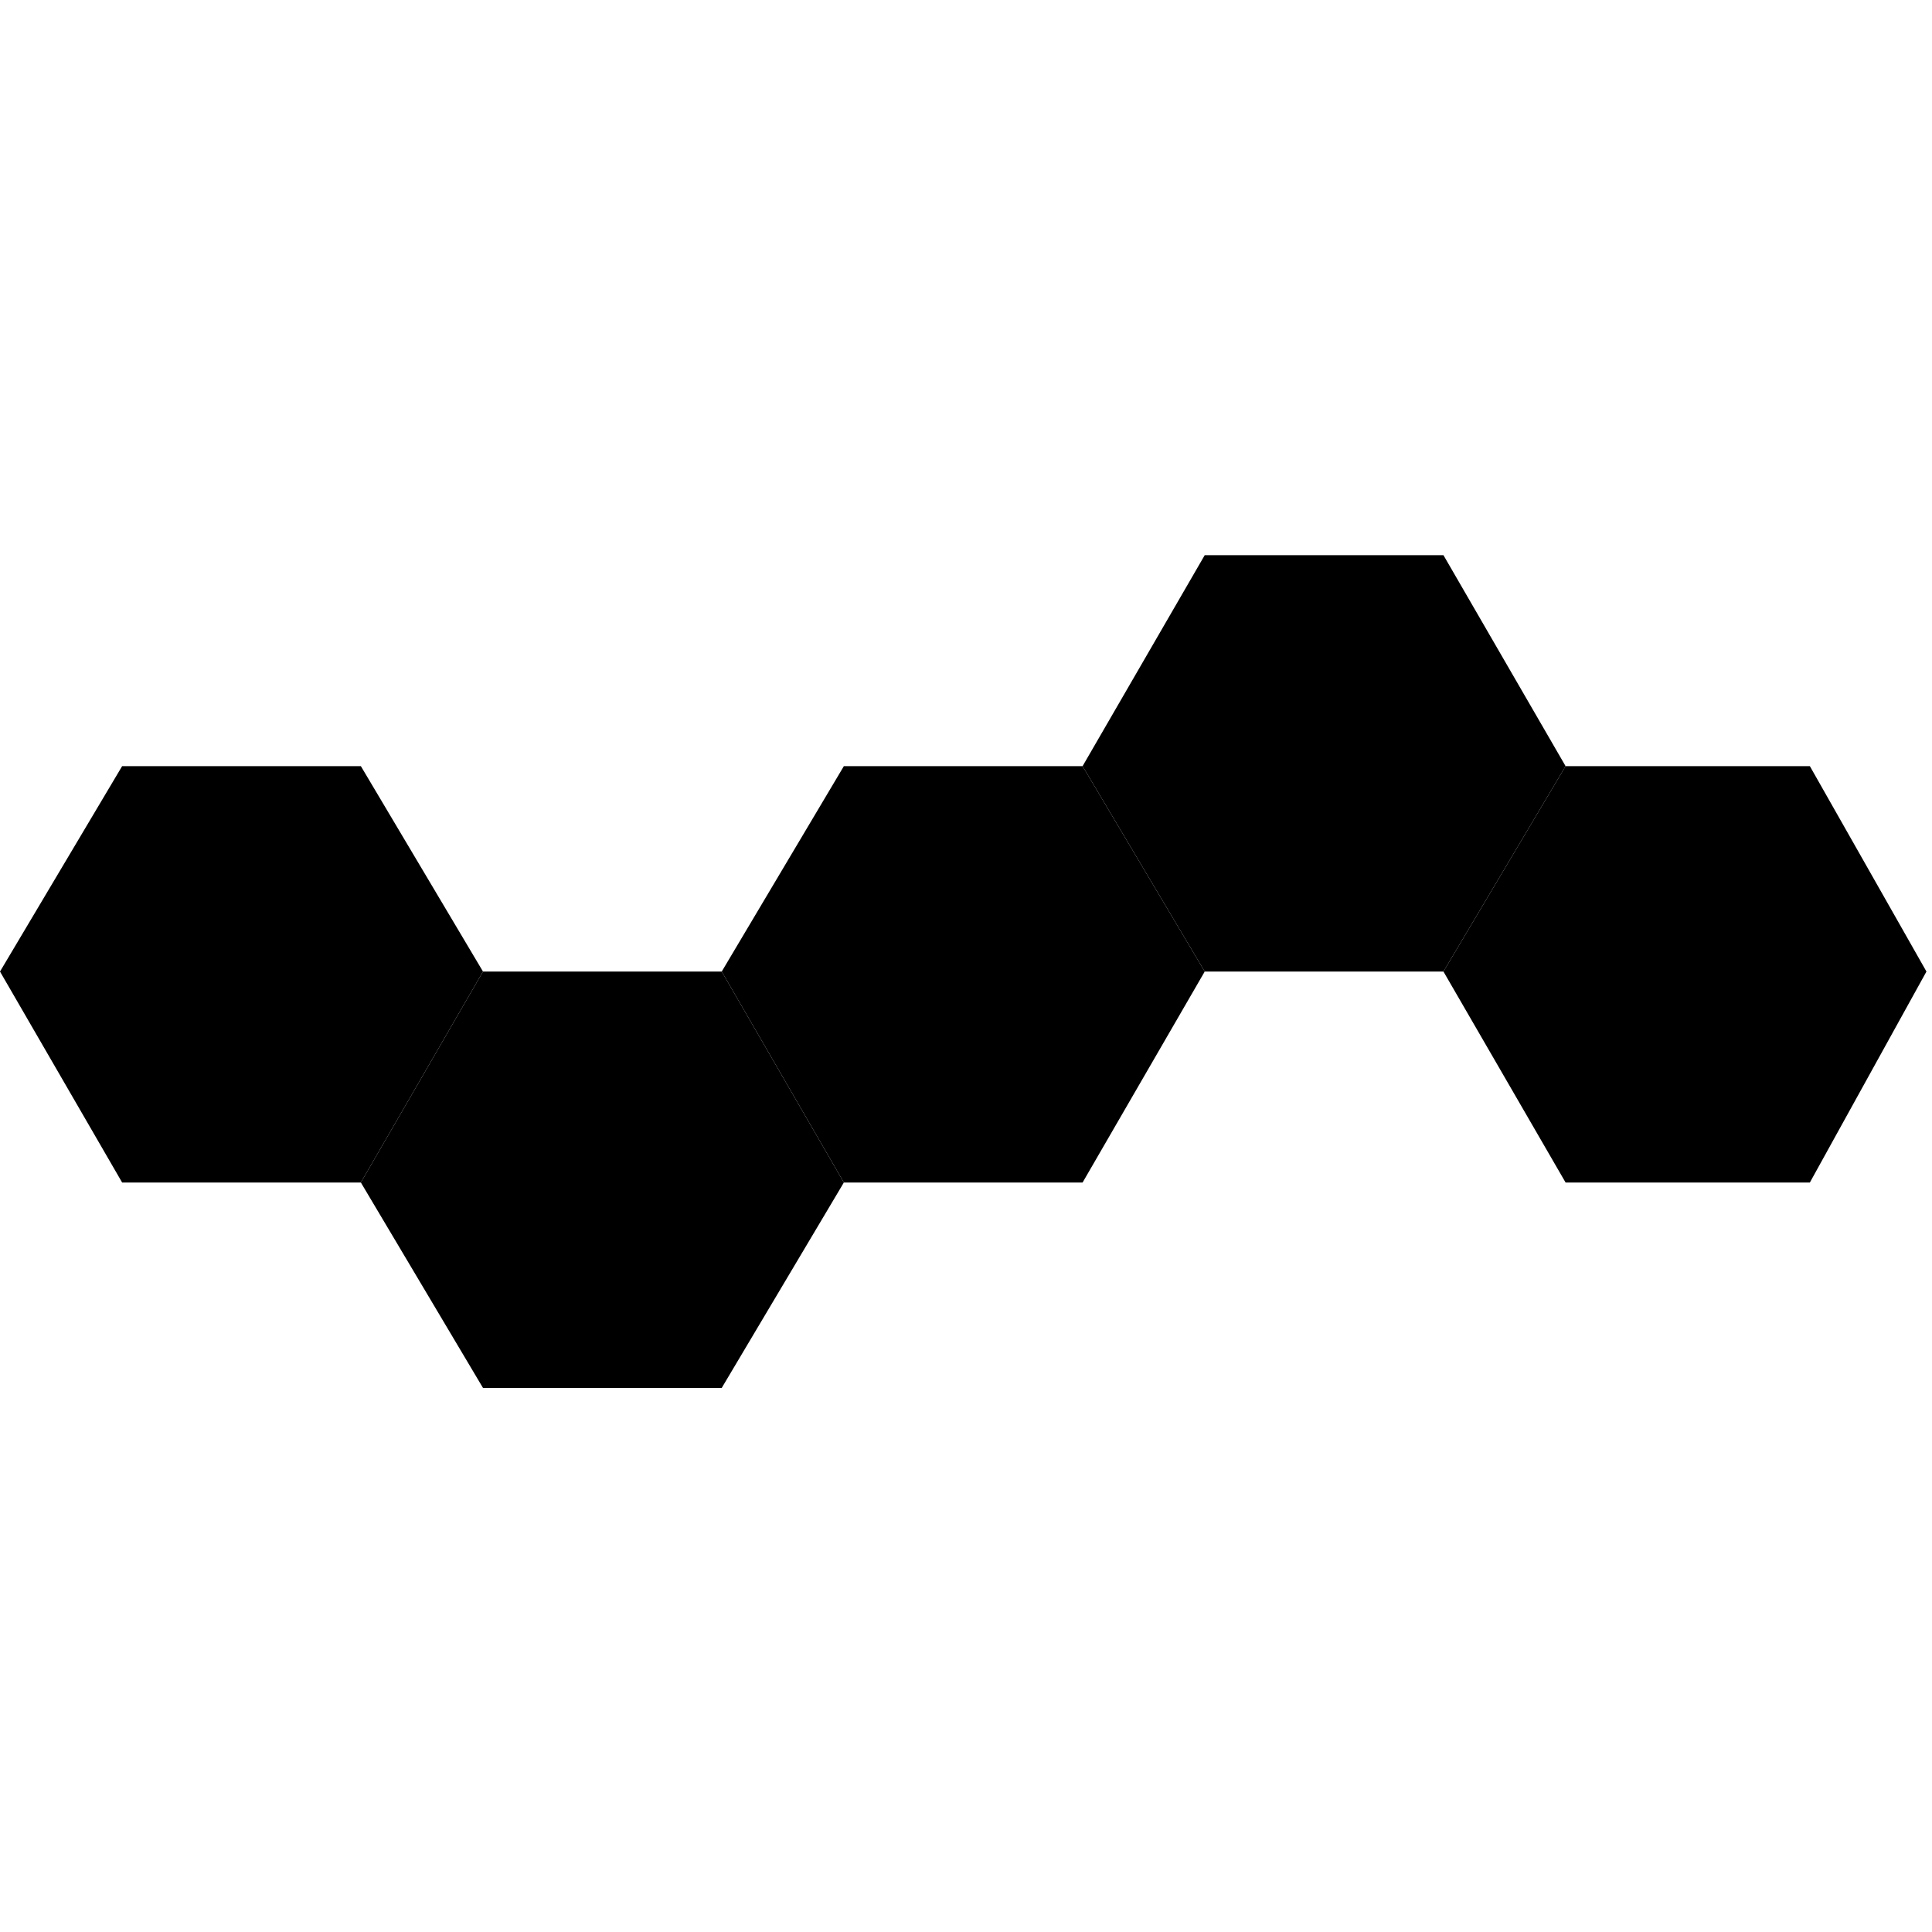 <svg viewBox="0 0 348 348" fill="none" xmlns="http://www.w3.org/2000/svg"><path d="m195 138 22 37-22 38h-43l-22-38 22-37z" fill="#000"/><path d="m260 100 22 38-22 37h-43l-22-37 22-38z" fill="#000"/><path d="m326 138 21 37-21 38h-44l-22-38 22-37zM130 175l22 38-22 37H87l-22-37 22-38z" fill="#000"/><path d="m65 138 22 37-22 38H22L0 175l22-37Z" fill="#000"/></svg>